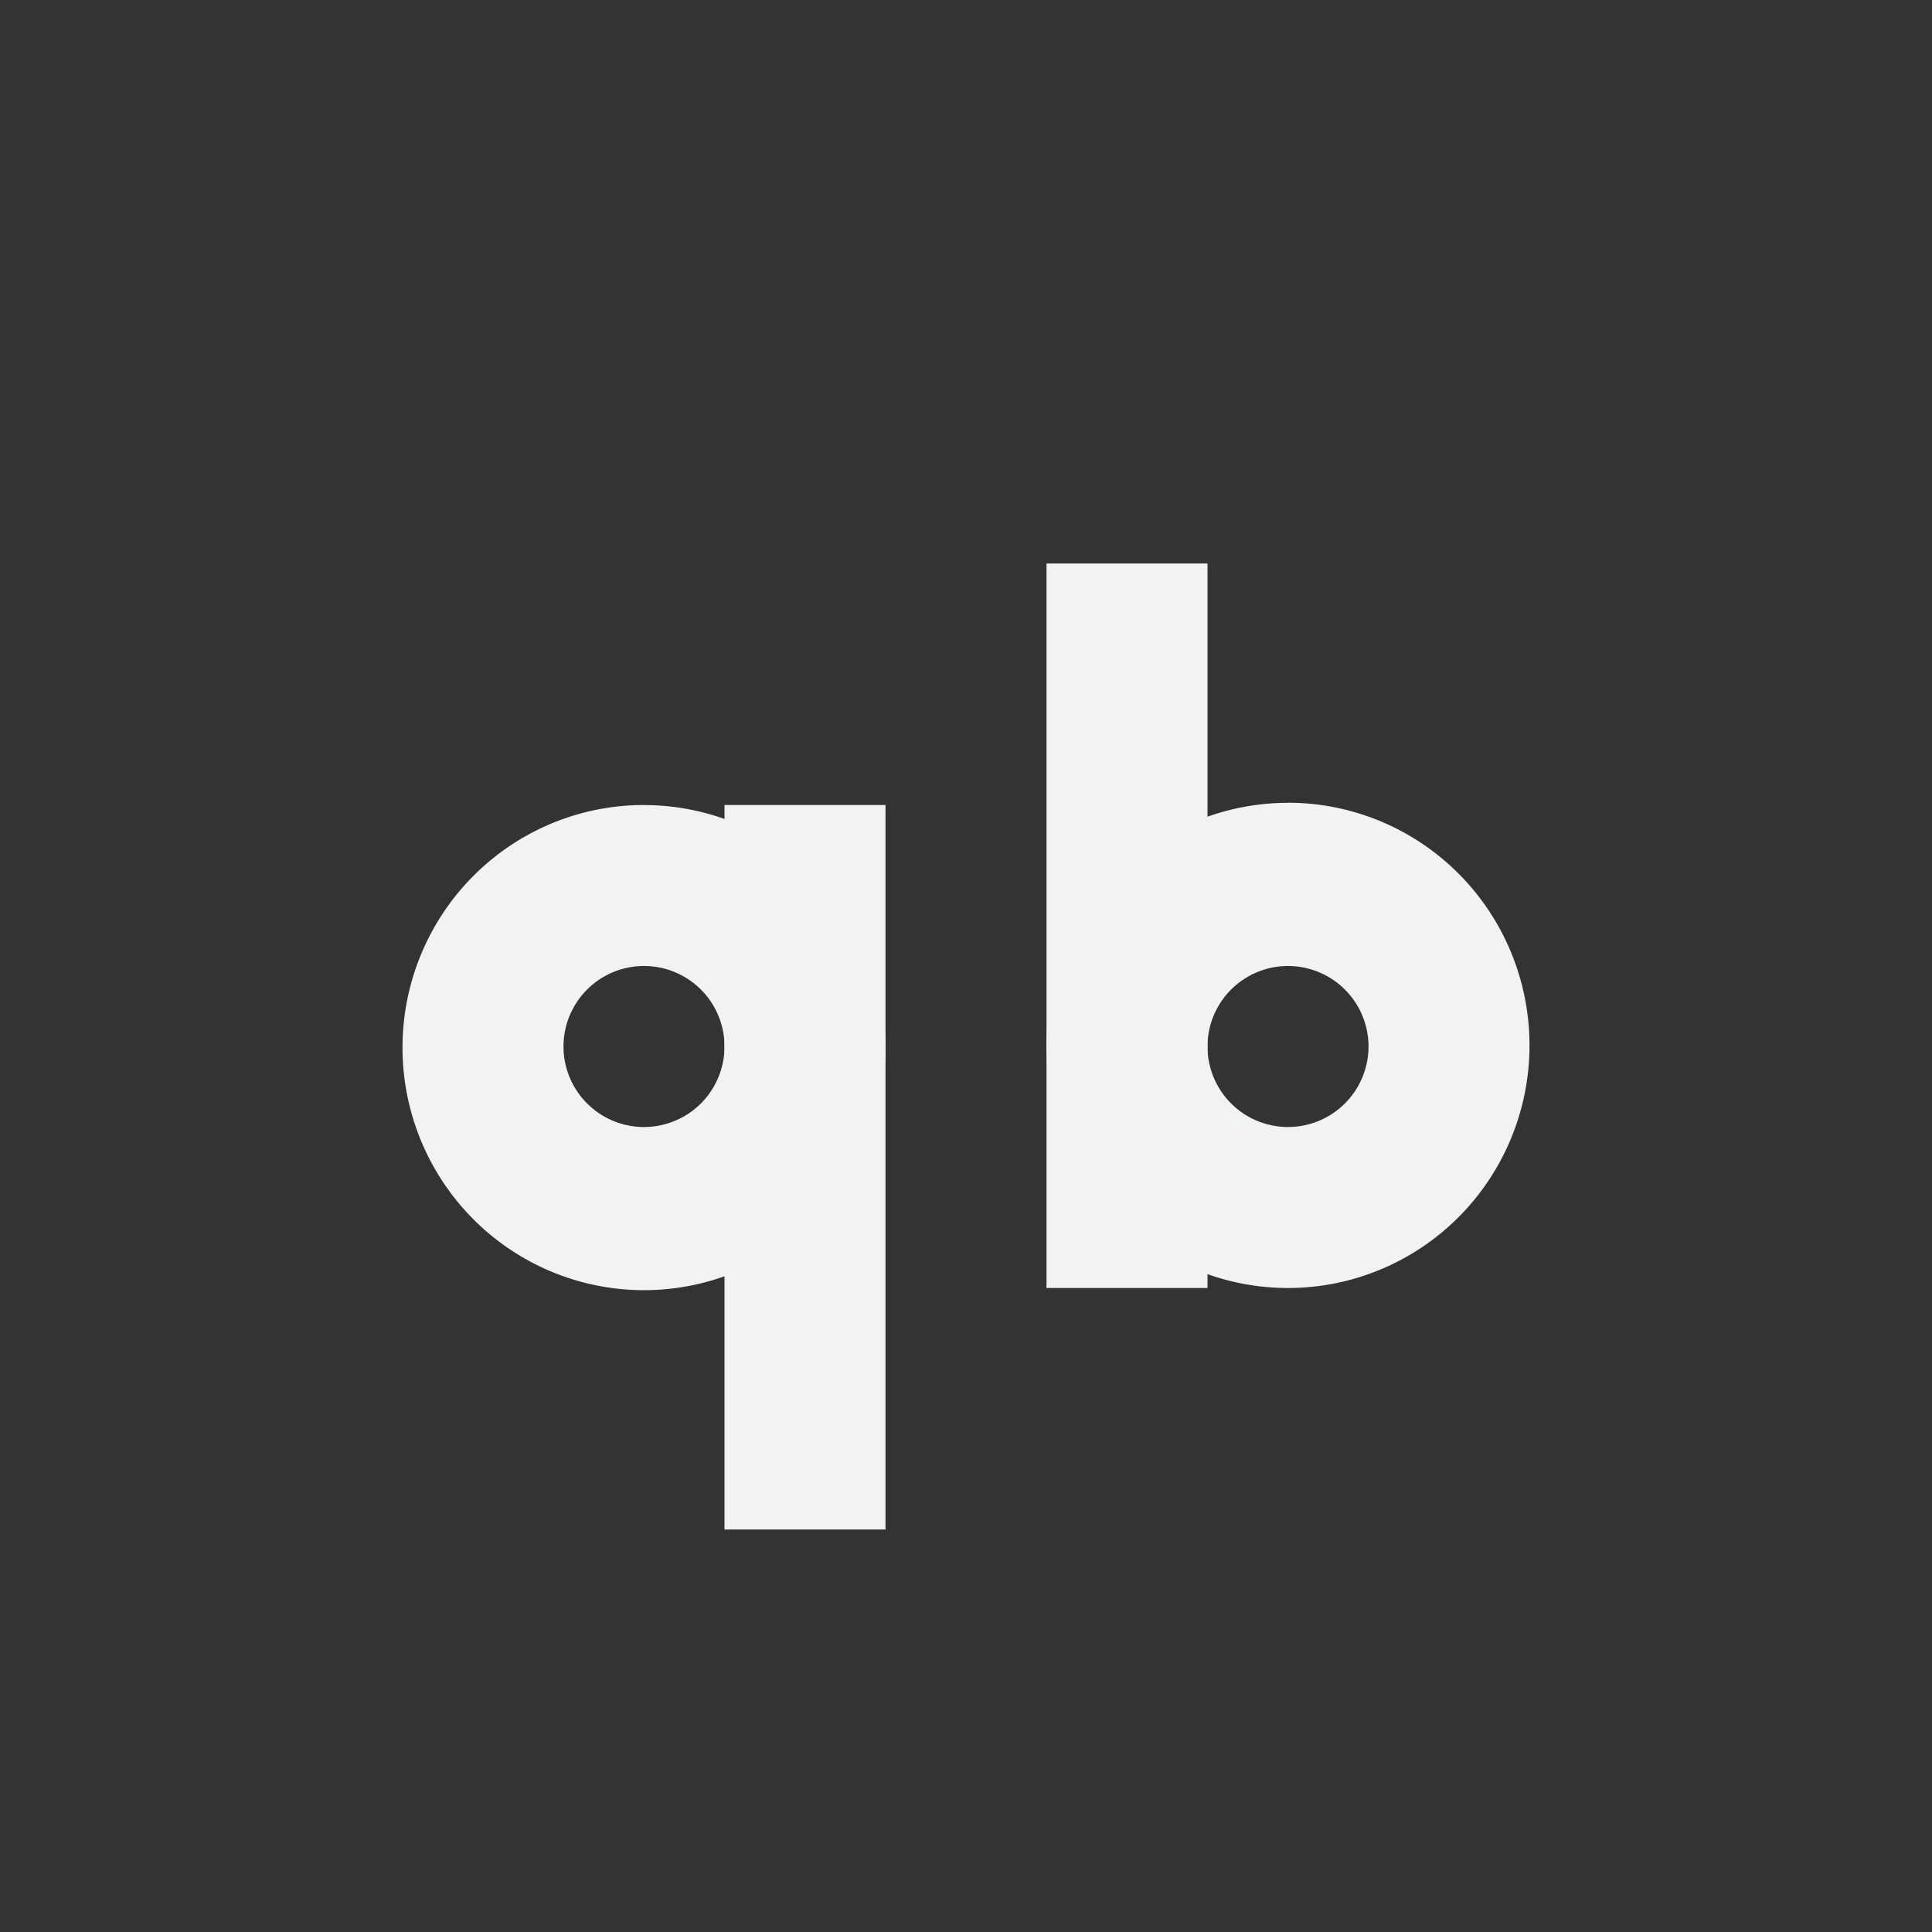 <?xml version="1.0" encoding="UTF-8" standalone="no"?>
<!--Part of Monotone: https://github.com/sixsixfive/Monotone, released under cc-by-sa_v4-->
<svg id="svg6" xmlns="http://www.w3.org/2000/svg" version="1" viewBox="-4 -4 24 24"><rect x="-4" y="-4" width="24" height="24" fill="#333333" stroke="none"/><rect id="rect4491" style="fill:#f1f2f2" transform="scale(1,-1)" height="9" width="2" y="-12" x="9"/><path id="path4493" style="fill:#f1f2f2" d="m12.004 5.973a3 3.014 0 0 0 -3.004 3.008 3 3.014 0 0 0 2.99 3.019 3 3.014 0 0 0 3.01 -3v-0.014a3 3.014 0 0 0 -2.996 -3.014zm-0.002 2.027a1 1 0 0 1 0.998 1v0.004a1 1 0 0 1 -1.004 0.996 1 1 0 0 1 -0.996 -1.002 1 1 0 0 1 1.002 -0.998z"/><rect id="rect4497" style="fill:#f1f2f2" transform="scale(-1,1)" height="9" width="2" y="6" x="-7"/><path id="path4499" style="fill:#f1f2f2" d="m4.01 6a3 3.014 0 0 0 -3.01 3v0.014a3 3.014 0 0 0 2.996 3.013 3 3.014 0 0 0 3.004 -3.007 3 3.014 0 0 0 -2.99 -3.019zm-0.006 2a1 1 0 0 1 0.996 1.002 1 1 0 0 1 -1.002 0.998 1 1 0 0 1 -0.998 -1v-0.004a1 1 0 0 1 1.004 -0.996z"/></svg>
